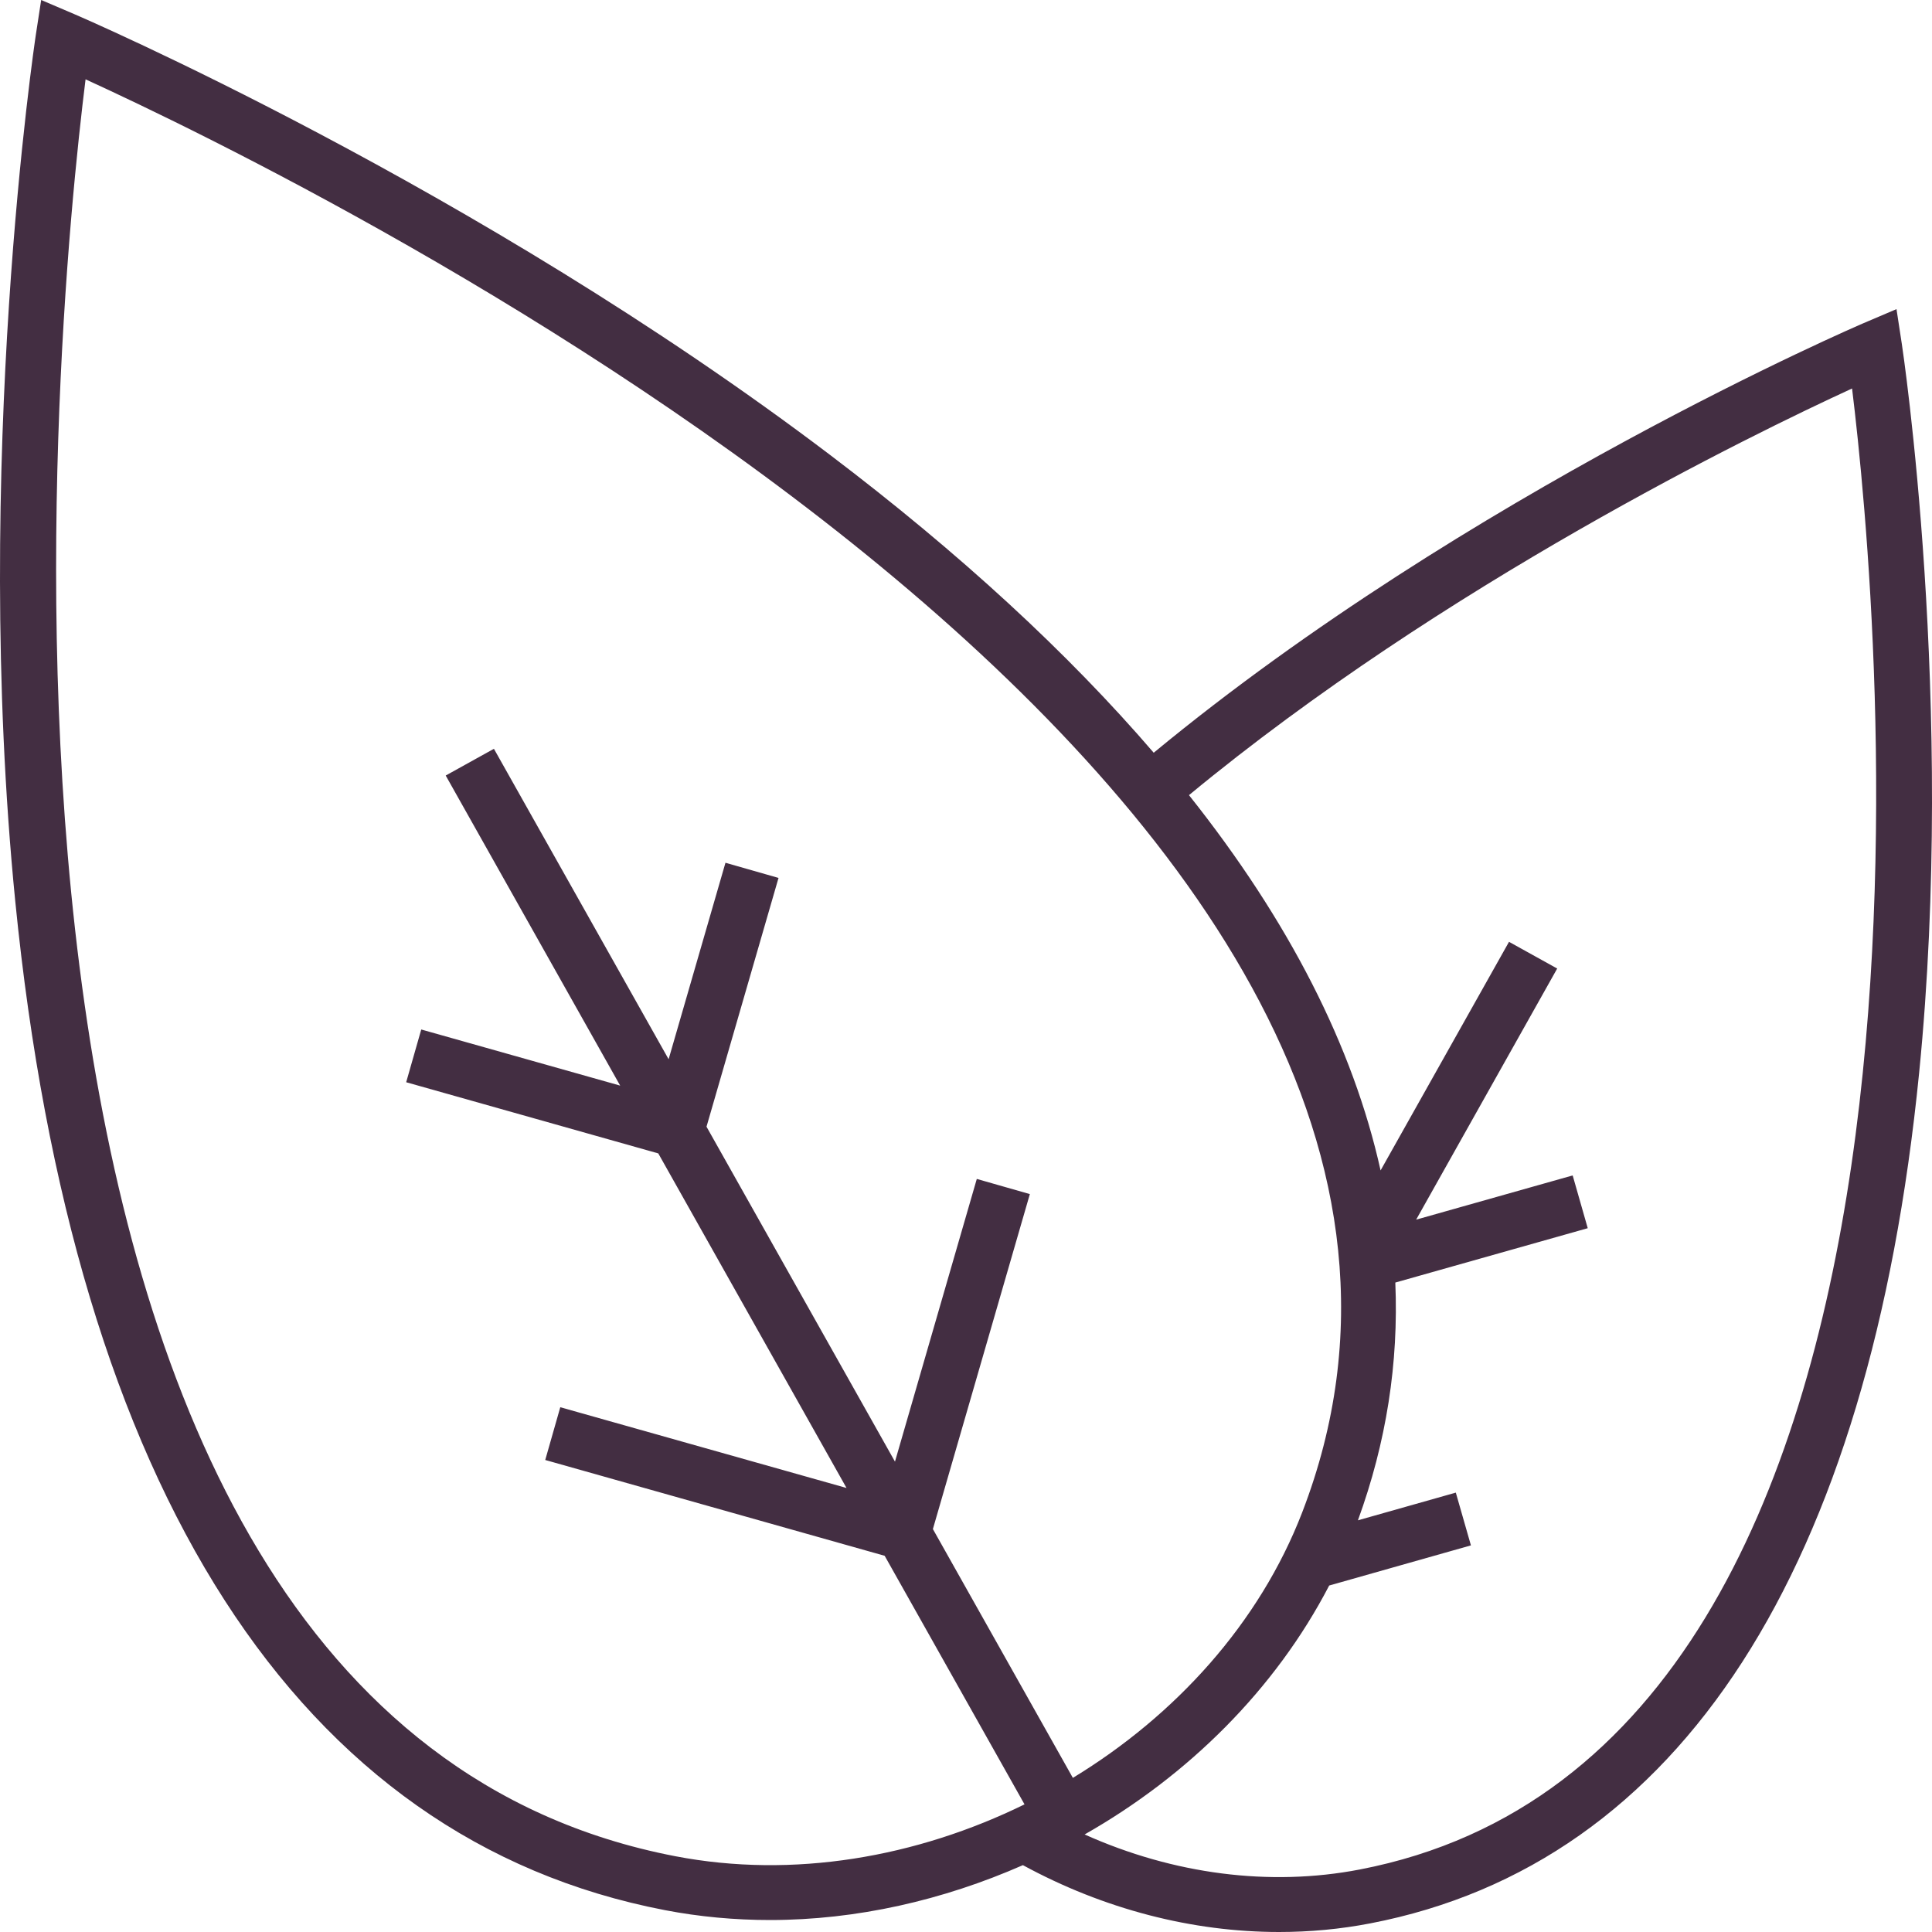 <svg width="80" height="80" viewBox="0 0 80 80" fill="none" xmlns="http://www.w3.org/2000/svg">
<path d="M27.527 79.094C28.967 79.371 30.426 79.504 31.886 79.504C35.471 79.504 39.051 78.685 42.356 77.232C45.706 79.055 49.368 80 52.964 80C54.237 80 55.501 79.882 56.74 79.643C69.561 77.173 77.42 64.993 79.468 44.418C80.987 29.15 78.775 14.399 78.752 14.252L78.53 12.8L77.171 13.379C77.005 13.45 60.781 20.424 47.773 31.169C44.225 27.04 39.751 22.915 34.358 18.827C19.7 7.717 3.229 0.651 3.062 0.579L1.705 0L1.482 1.453C1.456 1.628 -1.173 19.171 0.633 37.33C3.061 61.731 12.36 76.173 27.527 79.094ZM76.69 16.087C77.799 25.145 82.292 72.407 56.304 77.412C52.583 78.129 48.594 77.612 44.912 75.961C49.196 73.527 52.805 69.956 55.039 65.653L60.908 63.991L60.282 61.806L56.229 62.953C57.406 59.724 57.918 56.437 57.777 53.108L65.745 50.857L65.121 48.672L58.64 50.503L64.48 40.105L62.485 38.999L57.167 48.465C56.028 43.334 53.373 38.131 49.233 32.925C59.787 24.203 72.531 17.998 76.69 16.087ZM3.543 3.285C12.832 7.535 65.323 33.093 53.919 62.63C52.148 67.216 48.677 71.031 44.425 73.618L38.629 63.315L42.644 49.445L40.447 48.817L37.059 60.523L29.255 46.654L32.237 36.353L30.04 35.725L27.686 43.861L20.452 31.006L18.456 32.113L25.68 44.953L17.443 42.629L16.819 44.813L27.258 47.76L35.053 61.614L23.2 58.27L22.577 60.455L36.632 64.422L42.423 74.715C37.952 76.909 32.837 77.8 27.962 76.862C-3.453 70.814 2.289 13.338 3.543 3.285Z" fill="#432E42"/>
</svg>
